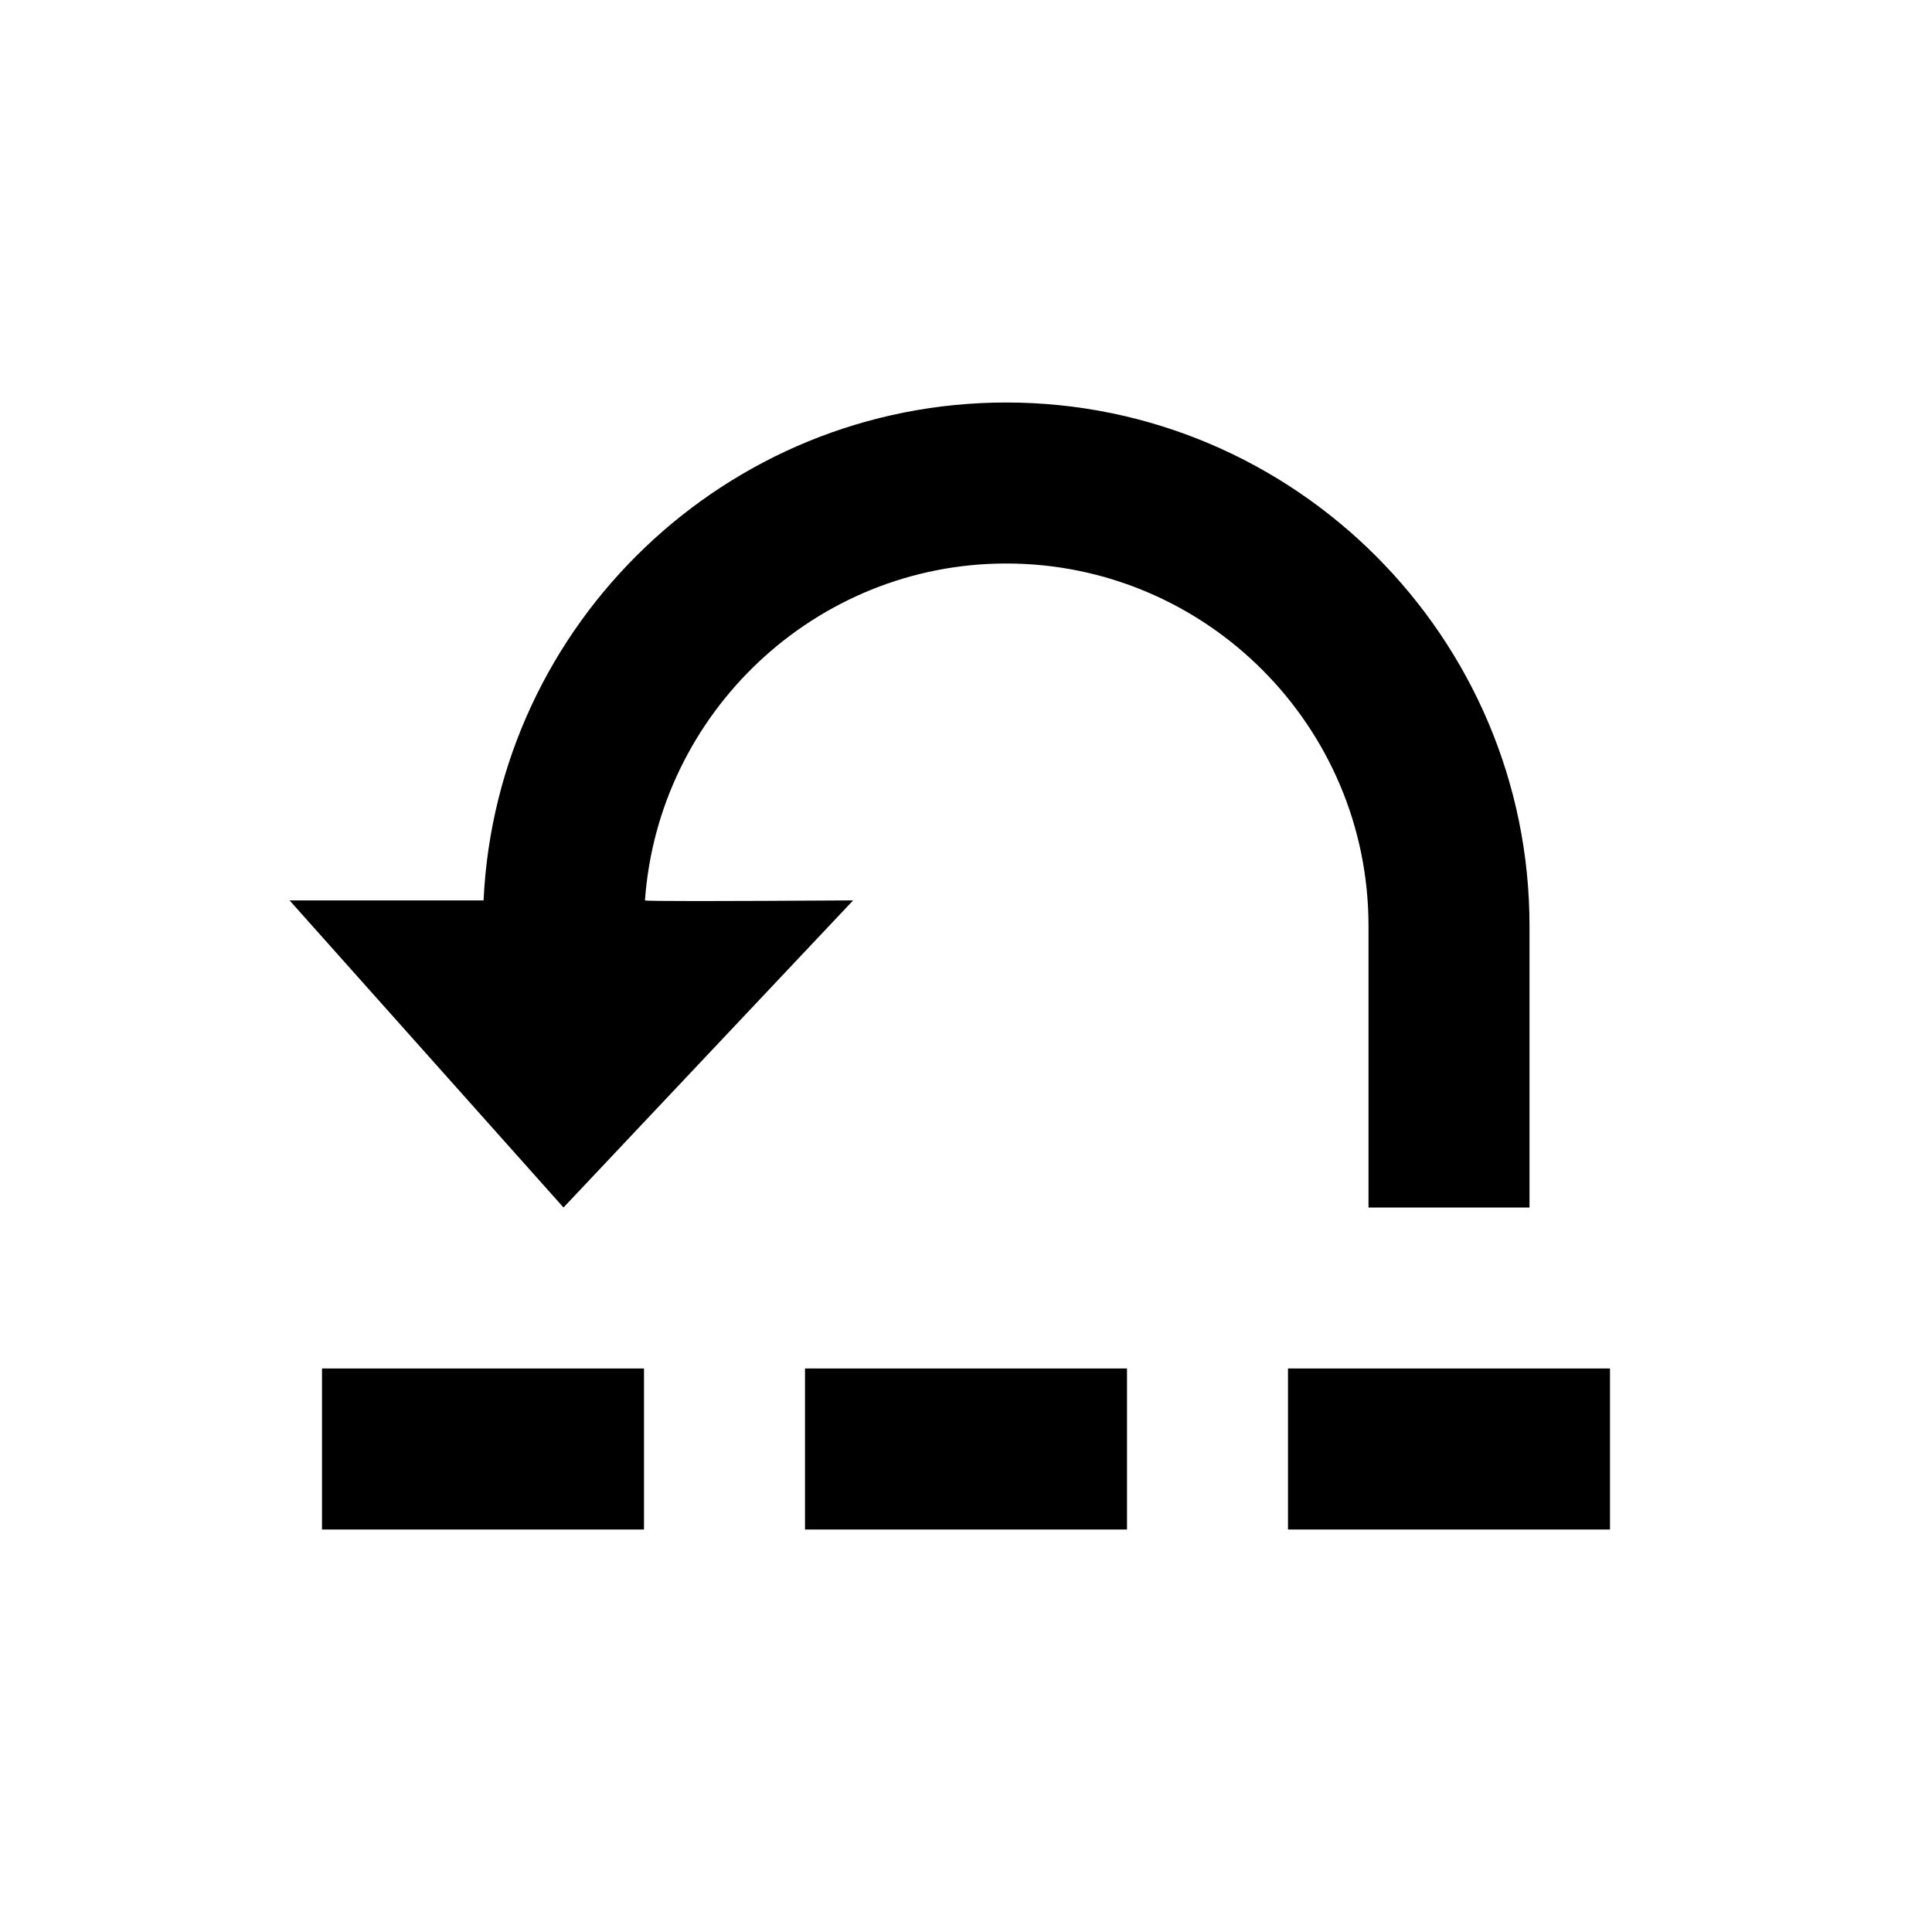 <svg viewBox="0 0 24 24" xmlns="http://www.w3.org/2000/svg">
  <path stroke="none" fill-rule="evenodd" fill="currentColor" transform="translate(12, 12) rotate(90) translate(-12, -12)" d="M17,4 L19,4 L19,8 L17,8 L17,4 Z M17,10 L19,10 L19,14 L17,14 L17,10 Z M17,16 L19,16 L19,20 L17,20 L17,16 Z M5,11.5 C5,14.977 7.746,17.832 11.185,17.993 C11.185,17.993 11.185,18.796 11.185,20.403 L15,17 L11.185,13.402 C11.196,15.127 11.196,15.989 11.185,15.988 C8.855,15.822 7,13.871 7,11.5 C7,9.02 9.02,7 11.5,7 L15,7 L15,5 L11.5,5 C7.92,5 5,7.92 5,11.5 Z"></path>
</svg>